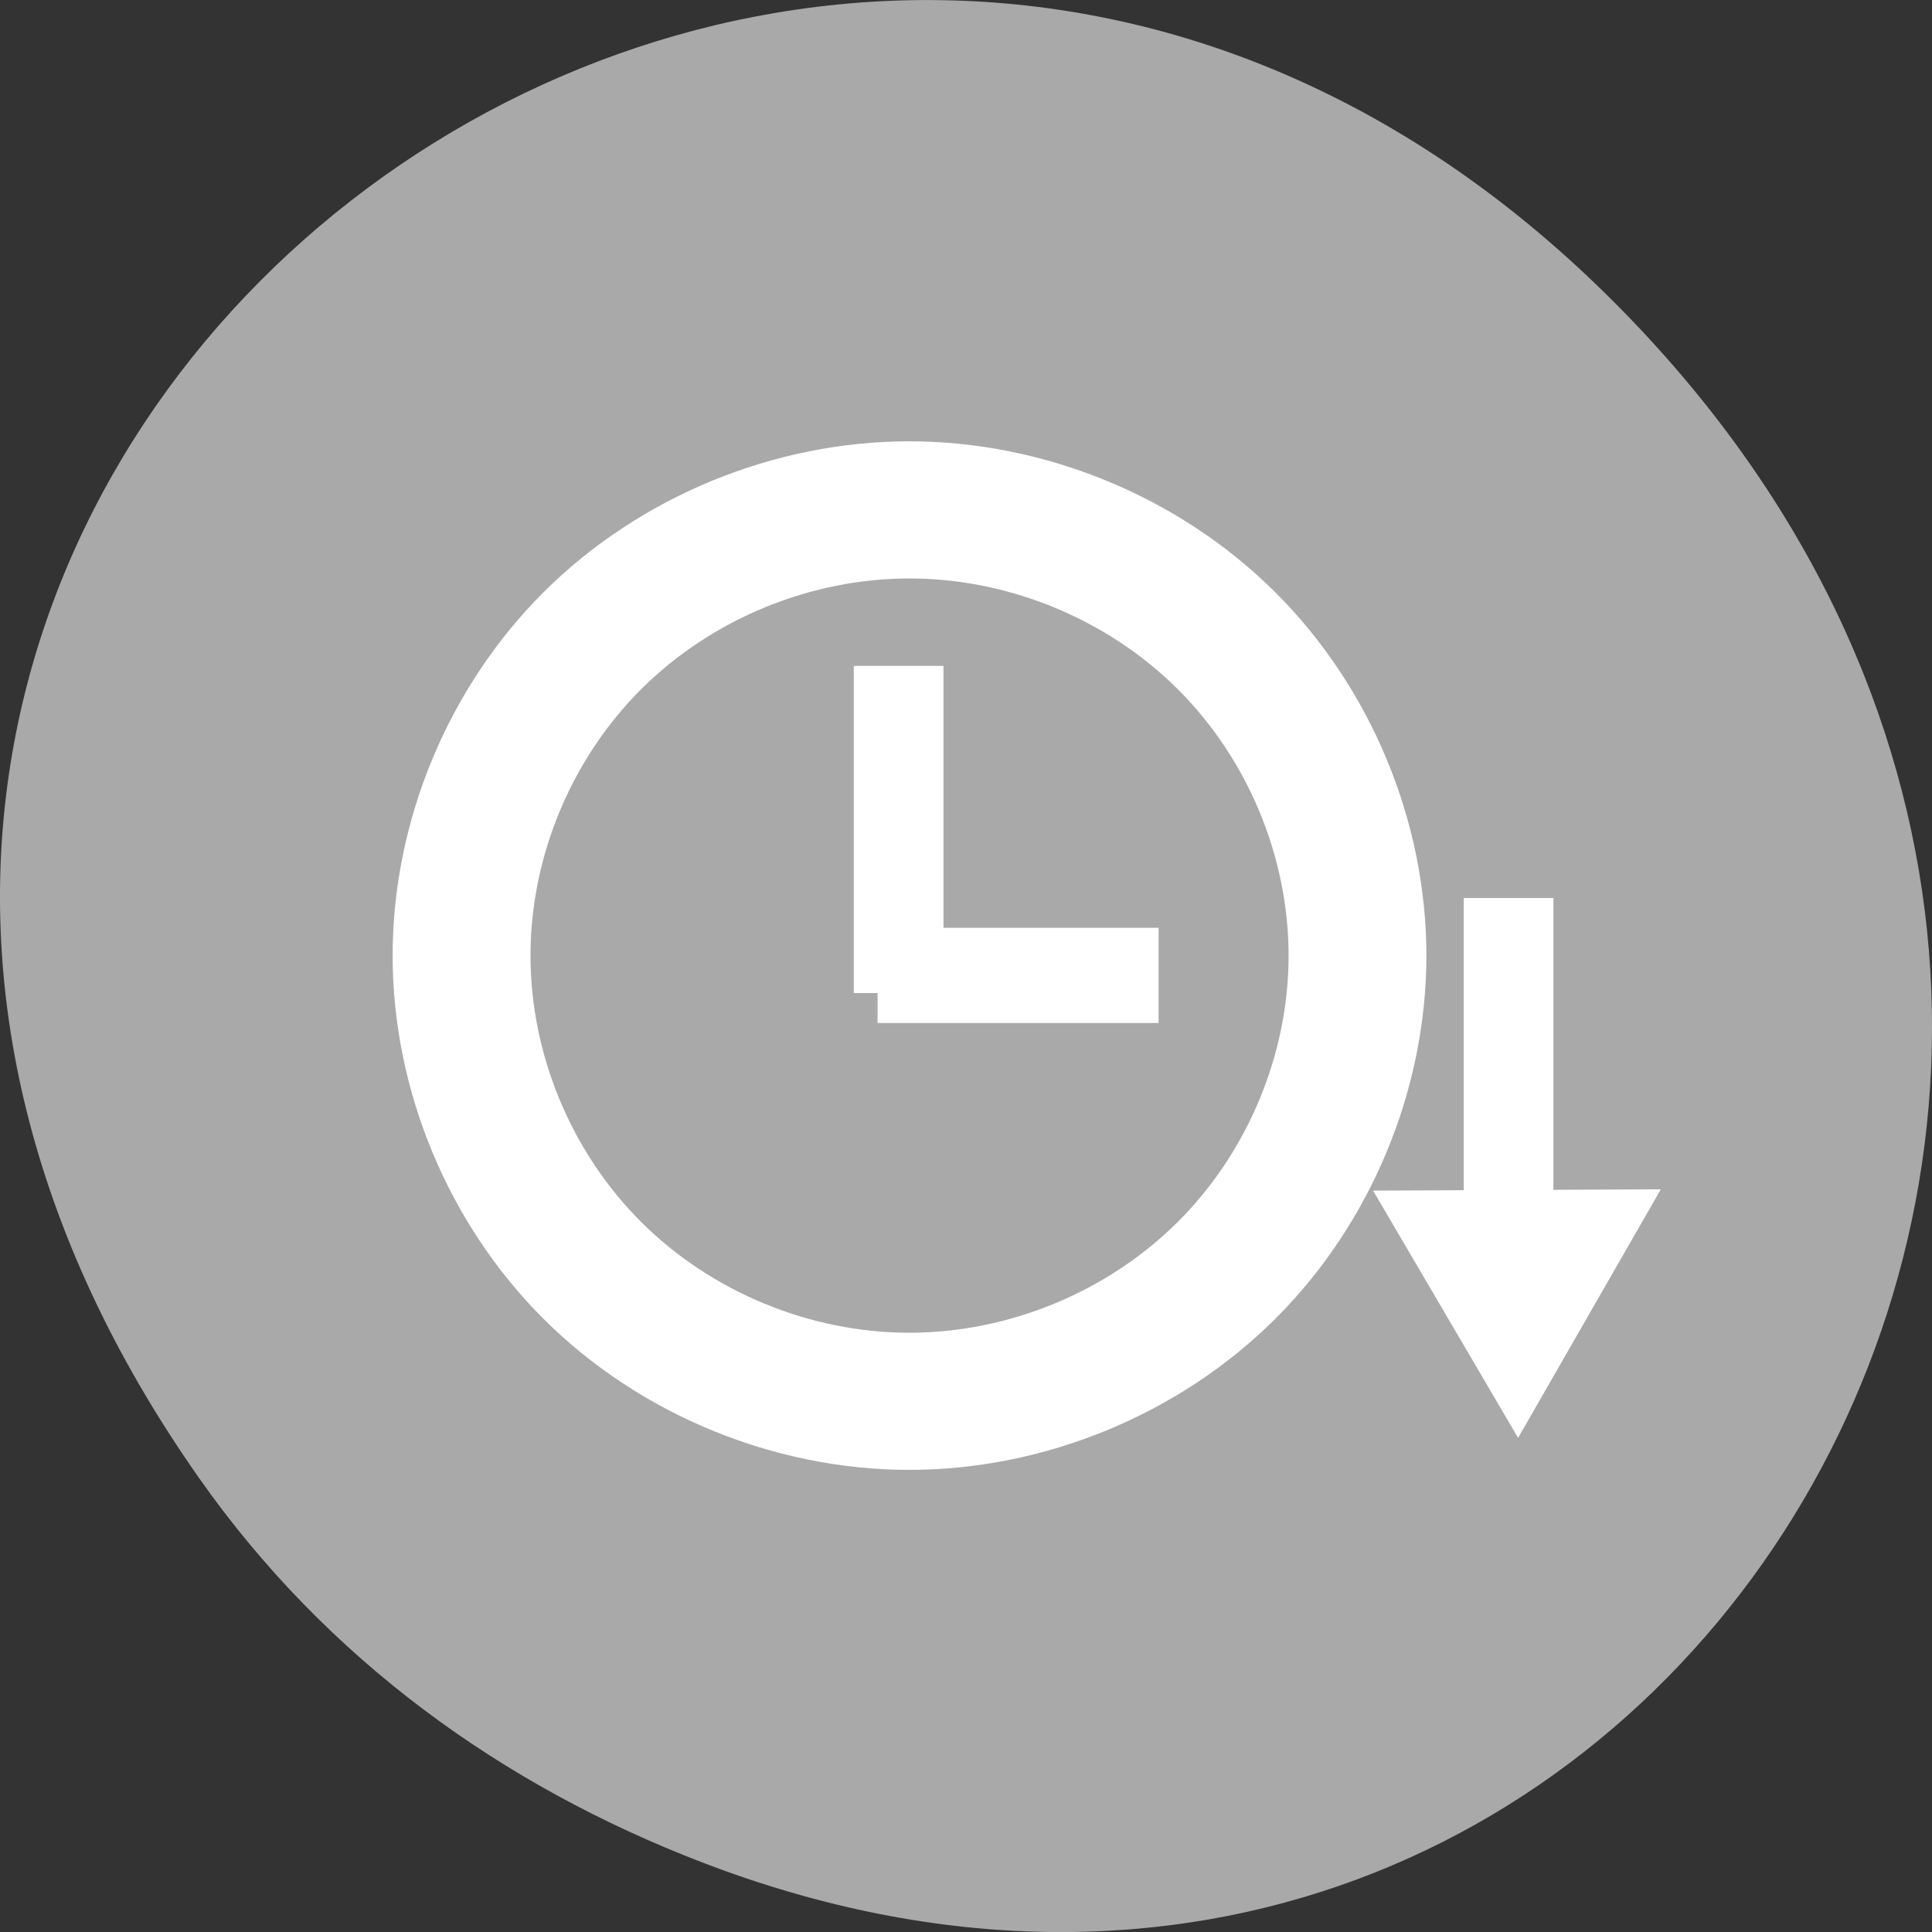 <svg xmlns="http://www.w3.org/2000/svg" viewBox="0 0 256 256"><rect x="0" y="0" width="256" height="256" fill="#333333" stroke="none"/><defs><clipPath><path d="m 171 132 h 54.625 v 24 h -54.625"/></clipPath><clipPath><path d="m 148 97 h 77.63 v 24 h -77.62"/></clipPath><clipPath><path d="m 27.707 56.824 h 82.29 v 139.69 h -82.29"/></clipPath><clipPath><path d="m 74 56.824 h 129 v 139.69 h -129"/></clipPath></defs><g transform="translate(0 -796.36)"><path d="m 26.373 992.2 c -92.05 -130.93 77.948 -263.6 186.39 -156.91 102.17 100.51 7.449 256.68 -119.69 207.86 -26.526 -10.185 -49.802 -26.914 -66.7 -50.948 z" style="fill:#a9a9a9;color:#000"/><g transform="matrix(4.566 0 0 4.543 -2501.68 -1833.03)" style="fill:#fff;fill-rule:evenodd"><path d="m 574.28 591.65 c -3.927 0 -7.829 1.616 -10.604 4.393 -2.775 2.777 -4.389 6.681 -4.389 10.607 0 3.927 1.614 7.829 4.389 10.605 2.775 2.777 6.676 4.394 10.604 4.395 3.927 0 7.833 -1.618 10.611 -4.395 2.778 -2.777 4.396 -6.678 4.396 -10.605 0 -3.927 -1.618 -7.831 -4.396 -10.607 -2.778 -2.777 -6.684 -4.393 -10.611 -4.393 z m 0.002 4 c 2.88 0 5.744 1.184 7.781 3.221 2.038 2.036 3.225 4.899 3.225 7.779 0 2.88 -1.187 5.741 -3.225 7.777 -2.038 2.036 -4.901 3.223 -7.781 3.223 -2.88 0 -5.74 -1.186 -7.775 -3.223 -2.035 -2.036 -3.219 -4.898 -3.219 -7.777 0 -2.88 1.184 -5.741 3.219 -7.777 2.035 -2.036 4.895 -3.222 7.775 -3.223 z"/><g style="stroke-width:1"><path d="m 572.67 598.2 h 2.603 v 9.543 h -2.603 z"/><path d="m 573.36 605.84 h 8.155 v 2.776 h -8.155 z"/><path d="m 590.37 604.97 h 2.603 v 9.716 h -2.603 z"/></g><path transform="translate(552.54 575.01)" d="m 43.55 38.457 l -2.071 3.625 l -2.071 3.625 l -2.104 -3.606 l -2.104 -3.606 l 4.175 -0.019 z"/></g></g></svg>